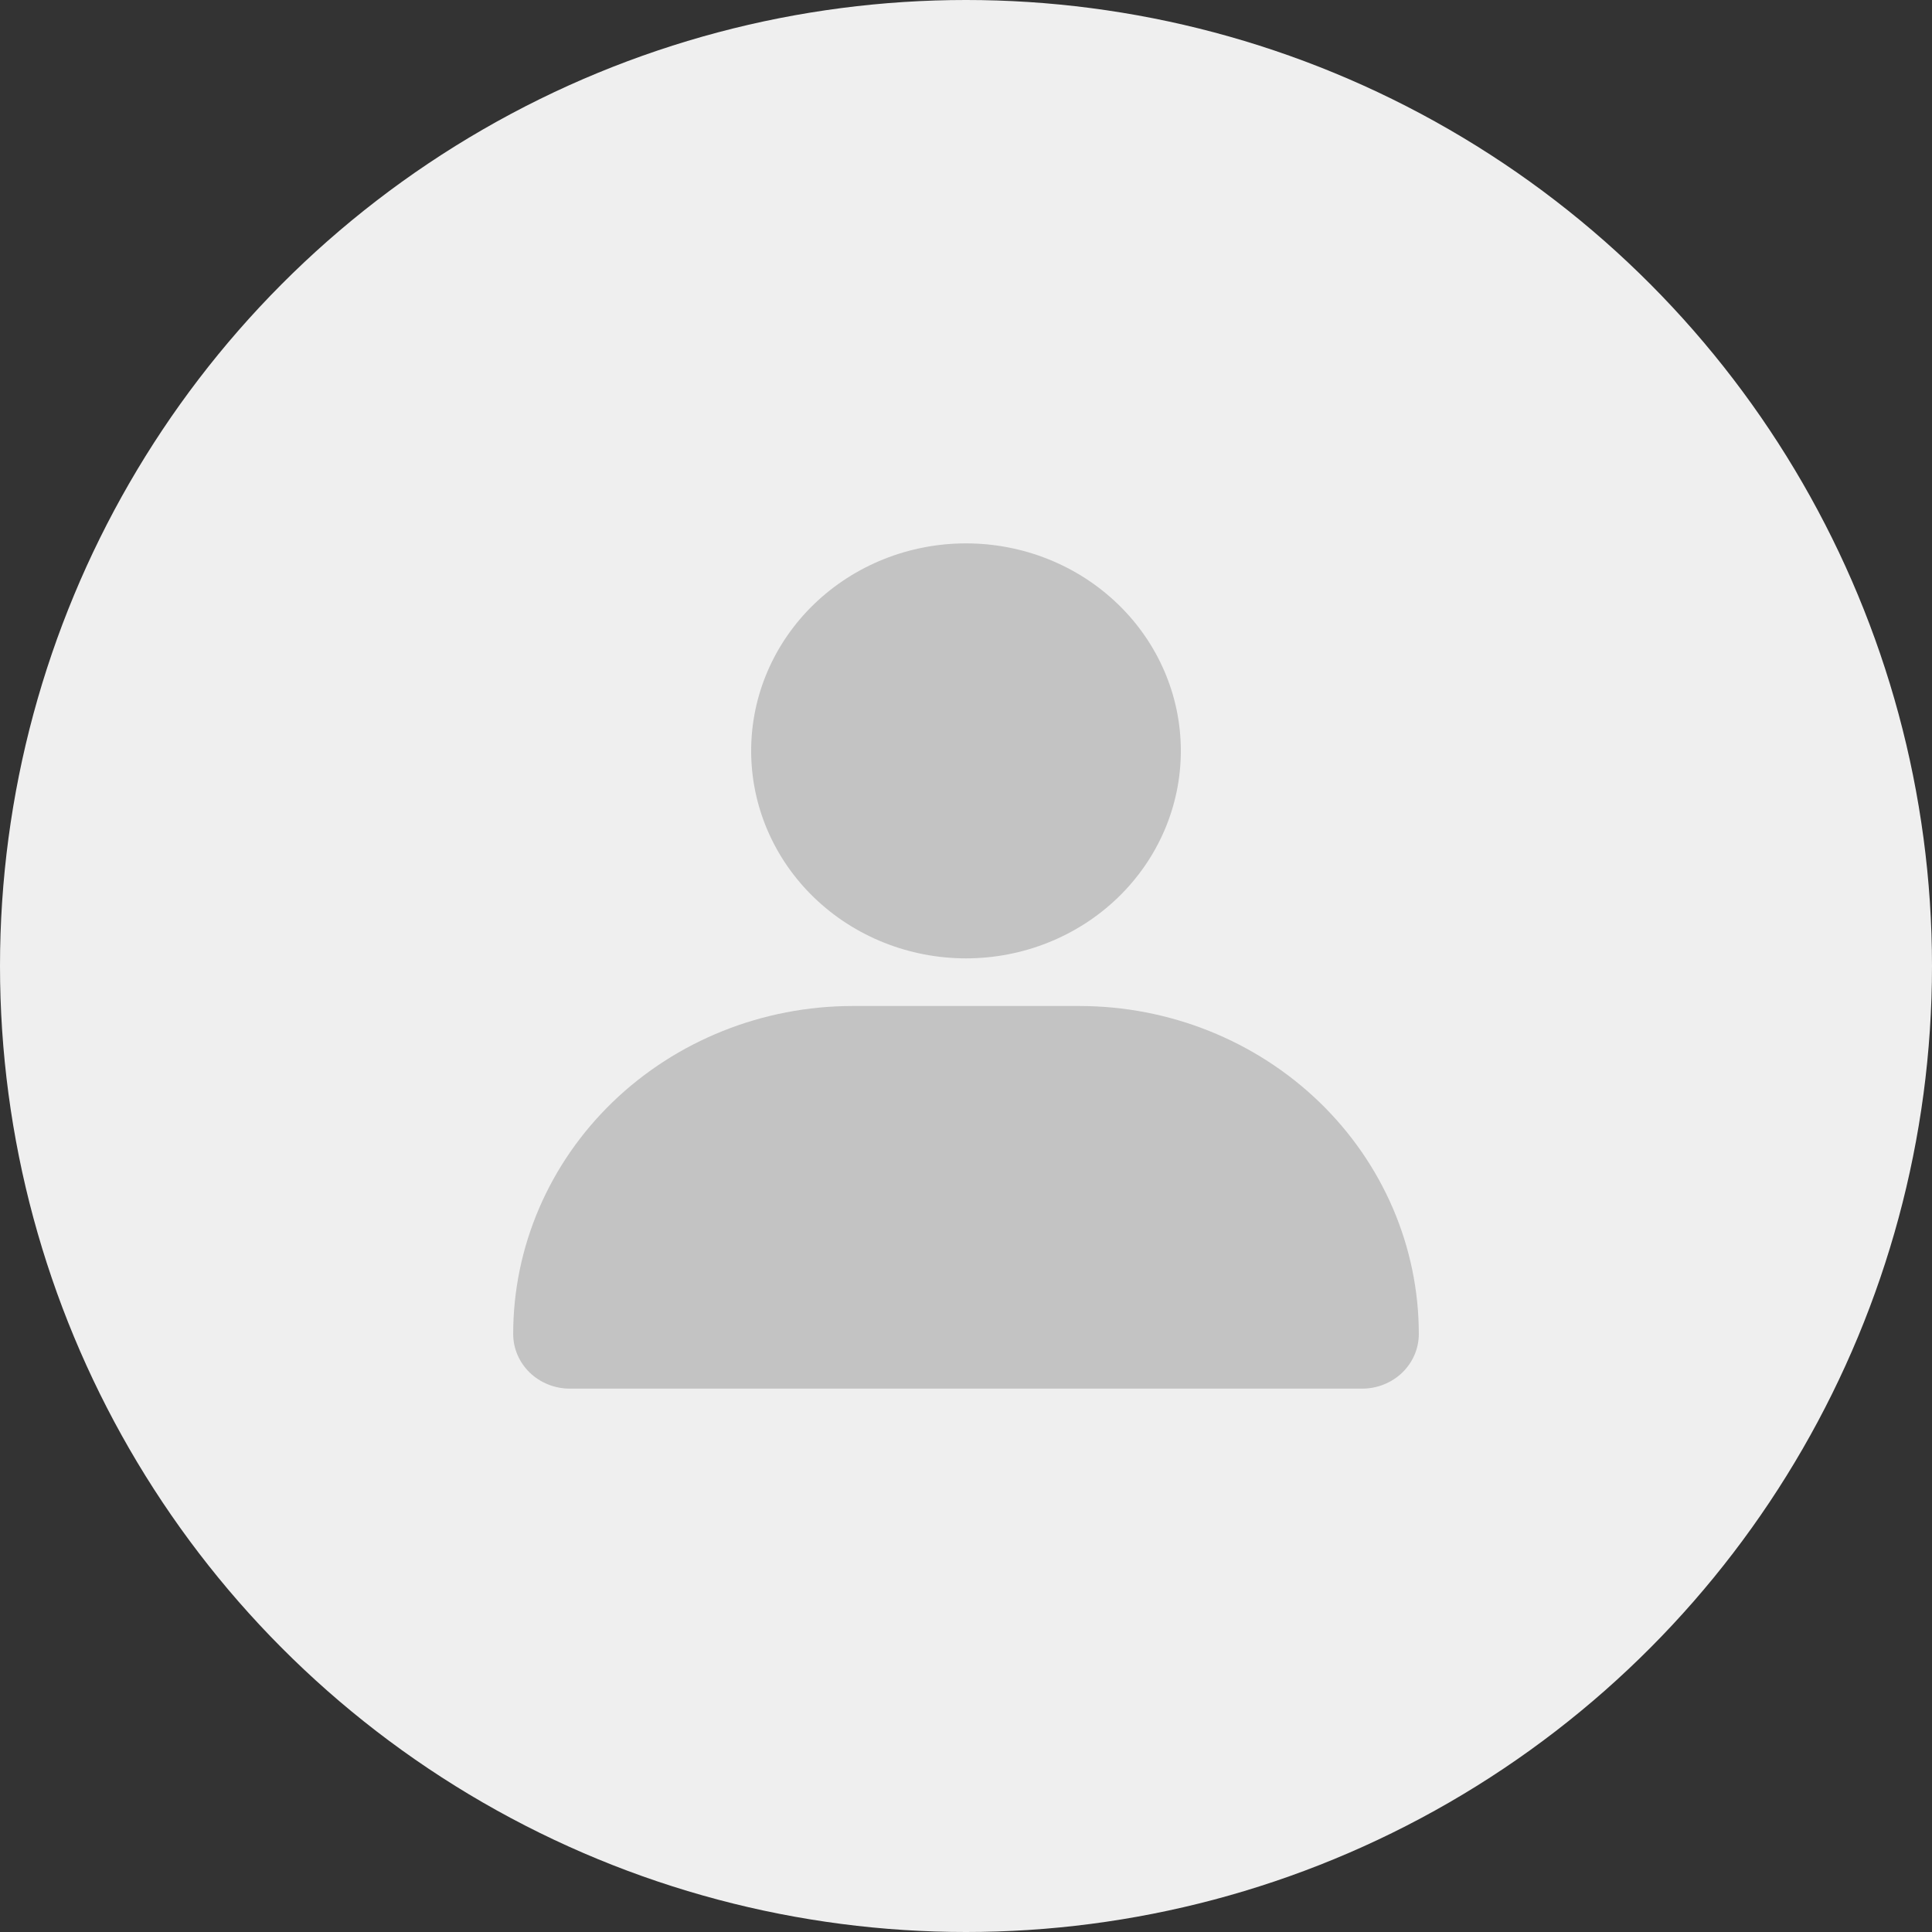<svg width="64" height="64" viewBox="0 0 64 64" fill="none" xmlns="http://www.w3.org/2000/svg">
<rect x="0" y="0" width="64" height="64" fill="#333333" stroke="none"/>
<circle cx="32" cy="32" r="32" fill="#EFEFEF"/>
<path d="M32 31.747C30.112 31.747 28.302 31.022 26.967 29.733C25.632 28.444 24.883 26.696 24.883 24.873C24.883 23.05 25.632 21.302 26.967 20.013C28.302 18.724 30.112 18 32 18C33.888 18 35.698 18.724 37.033 20.013C38.368 21.302 39.117 23.05 39.117 24.873C39.117 26.696 38.368 28.444 37.033 29.733C35.698 31.022 33.888 31.747 32 31.747ZM28.25 33.325H35.75C38.734 33.325 41.595 34.47 43.705 36.507C45.815 38.545 47 41.308 47 44.189C47 44.67 46.803 45.13 46.451 45.47C46.099 45.809 45.622 46 45.125 46H18.875C18.378 46 17.901 45.809 17.549 45.47C17.198 45.13 17 44.67 17 44.189C17 41.308 18.185 38.545 20.295 36.507C22.405 34.47 25.266 33.325 28.25 33.325Z" fill="#C3C3C3"/>
</svg>

